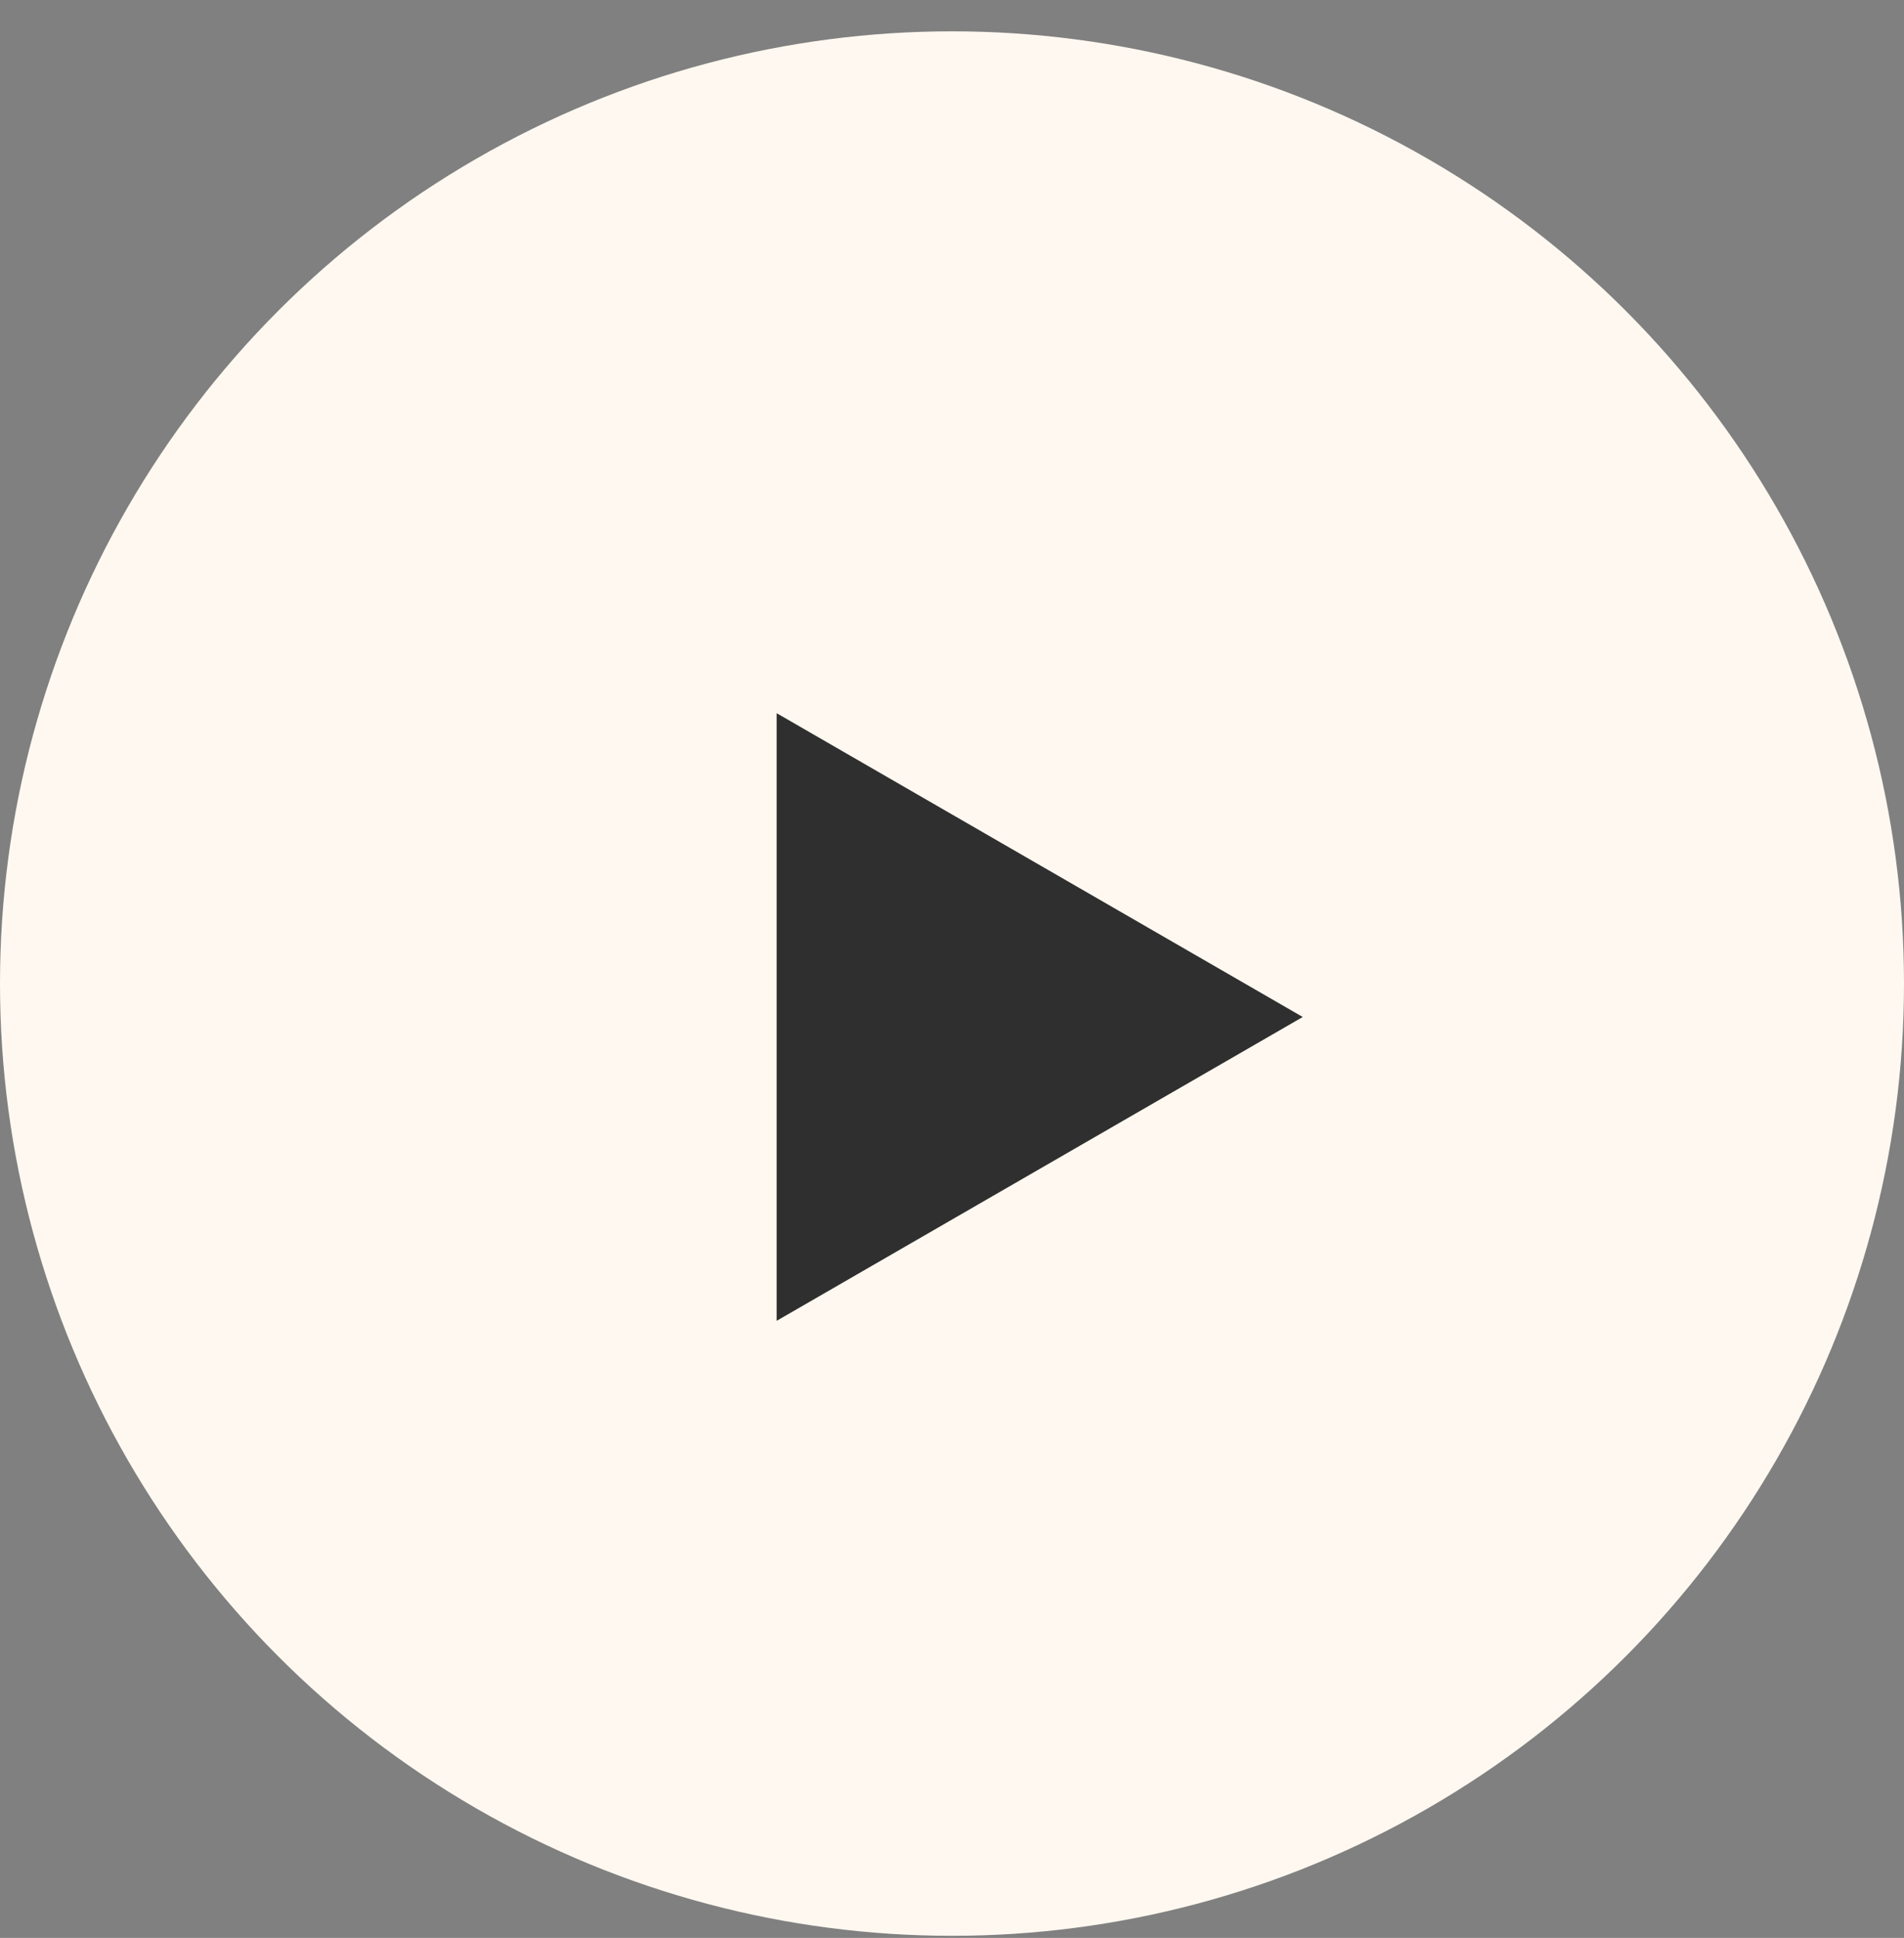 <svg width="57" height="58" viewBox="0 0 57 58" fill="none" xmlns="http://www.w3.org/2000/svg">
<rect x="0" y="0" width="57" height="58" fill="#808080" stroke="none"/>
<circle cx="28.5" cy="29.438" r="28.5" fill="#FFF8F0"/>
<path d="M39 30.438L23.25 39.532L23.25 21.345L39 30.438Z" fill="#2F2F2F"/>
</svg>
